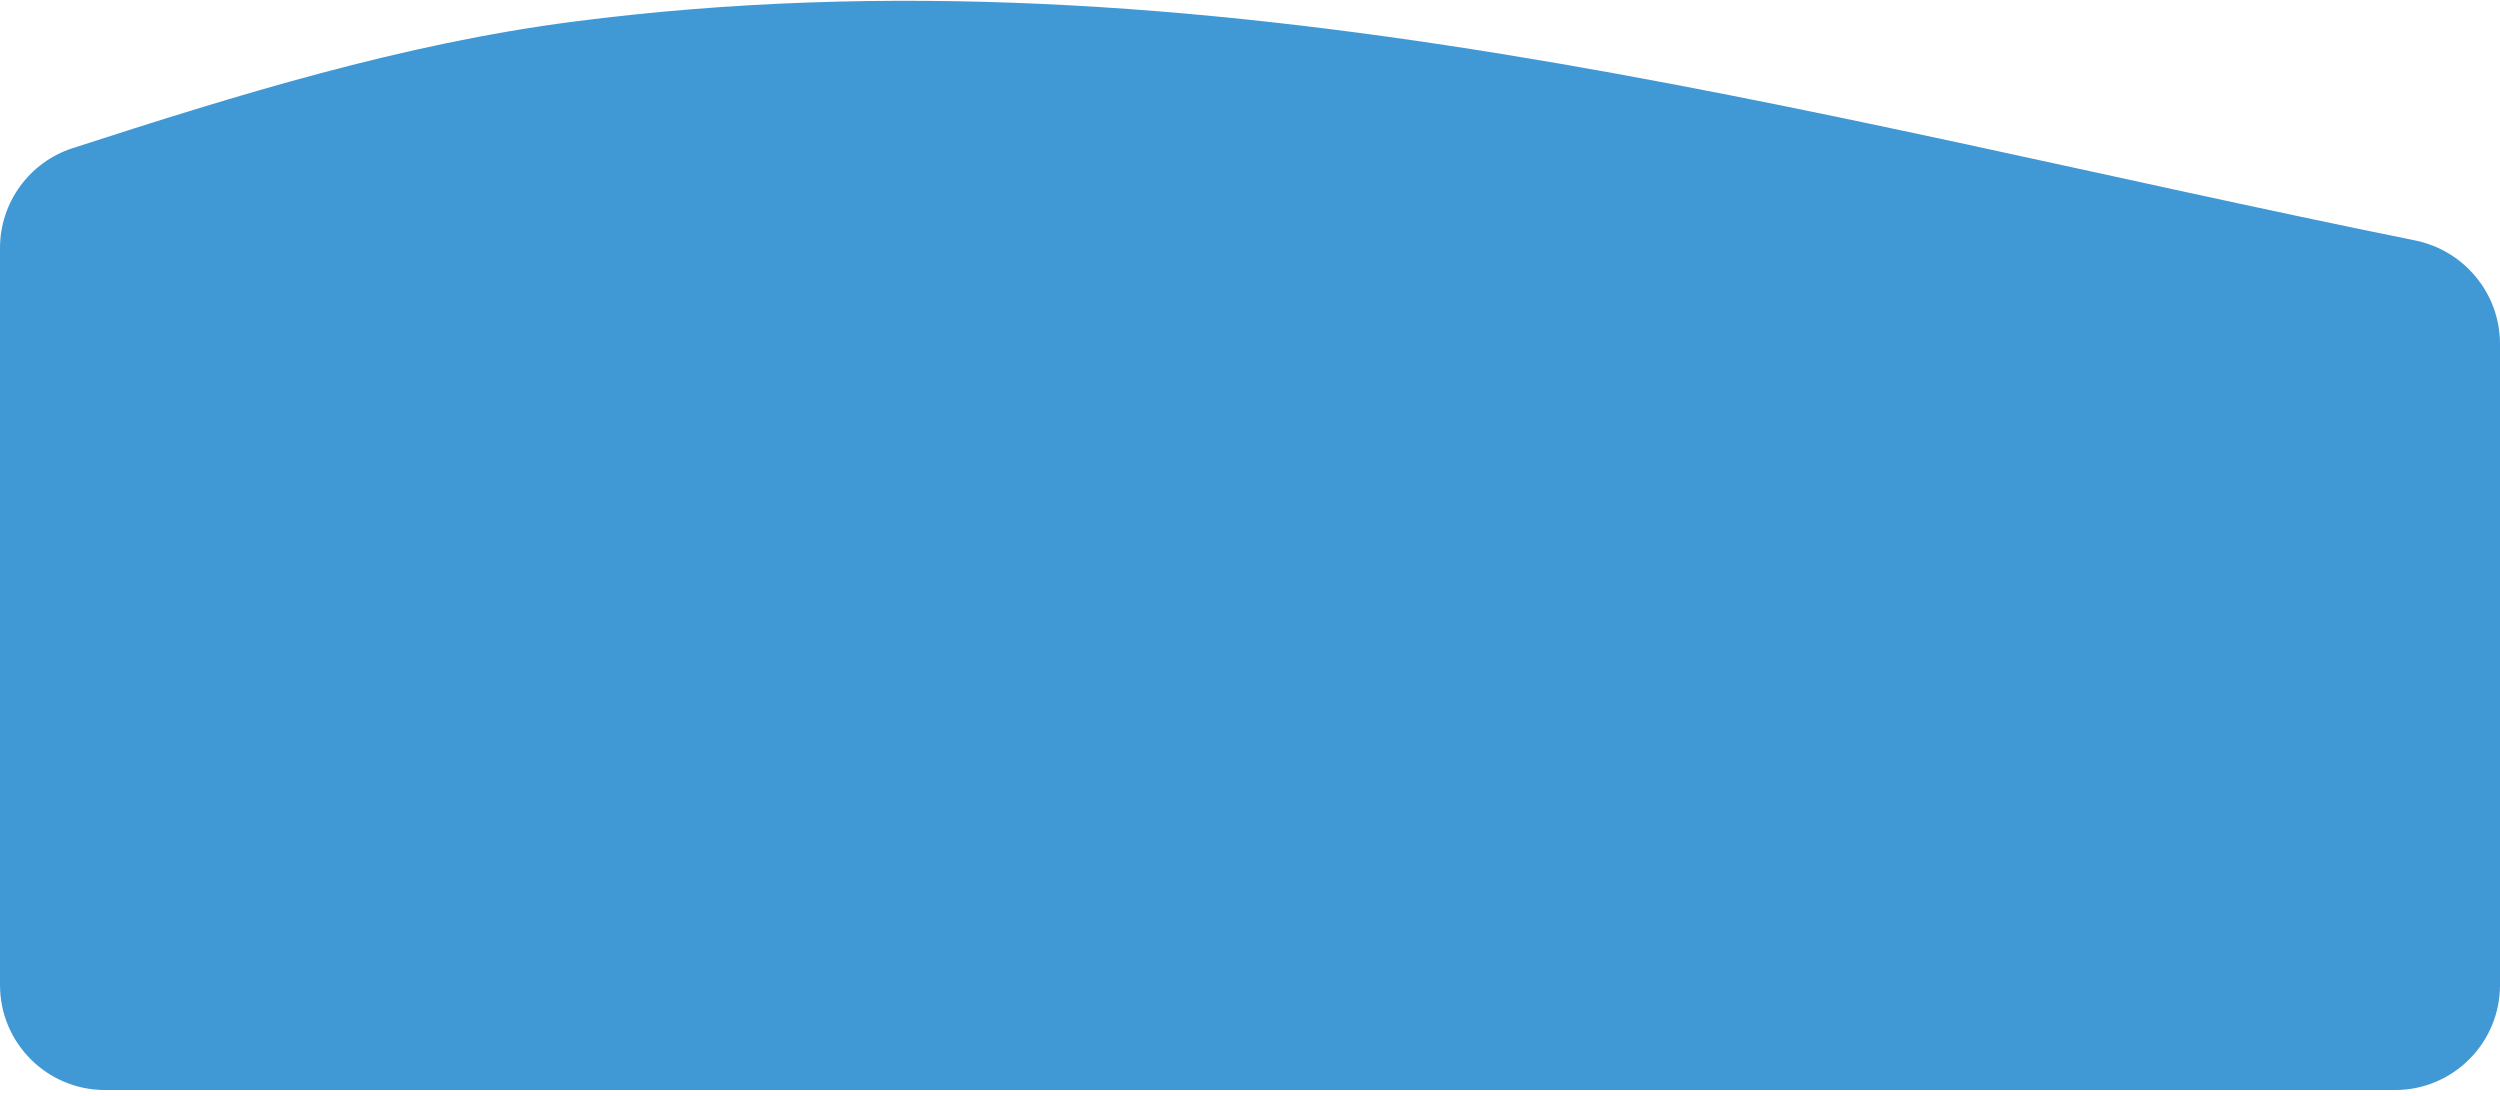 <svg width="381" height="167" viewBox="0 0 381 167" fill="none" xmlns="http://www.w3.org/2000/svg">
<path d="M368.037 36.636C375.555 38.156 381 44.74 381 52.41V150.121C381 158.957 373.837 166.121 365 166.121H16C7.163 166.121 0 158.957 0 150.121V37.804C0 30.874 4.458 24.725 11.05 22.588C36.182 14.439 61.412 6.66 87.41 3.296C183.696 -9.169 274.923 17.812 368.037 36.636Z" fill="#4099D4"/>
</svg>
